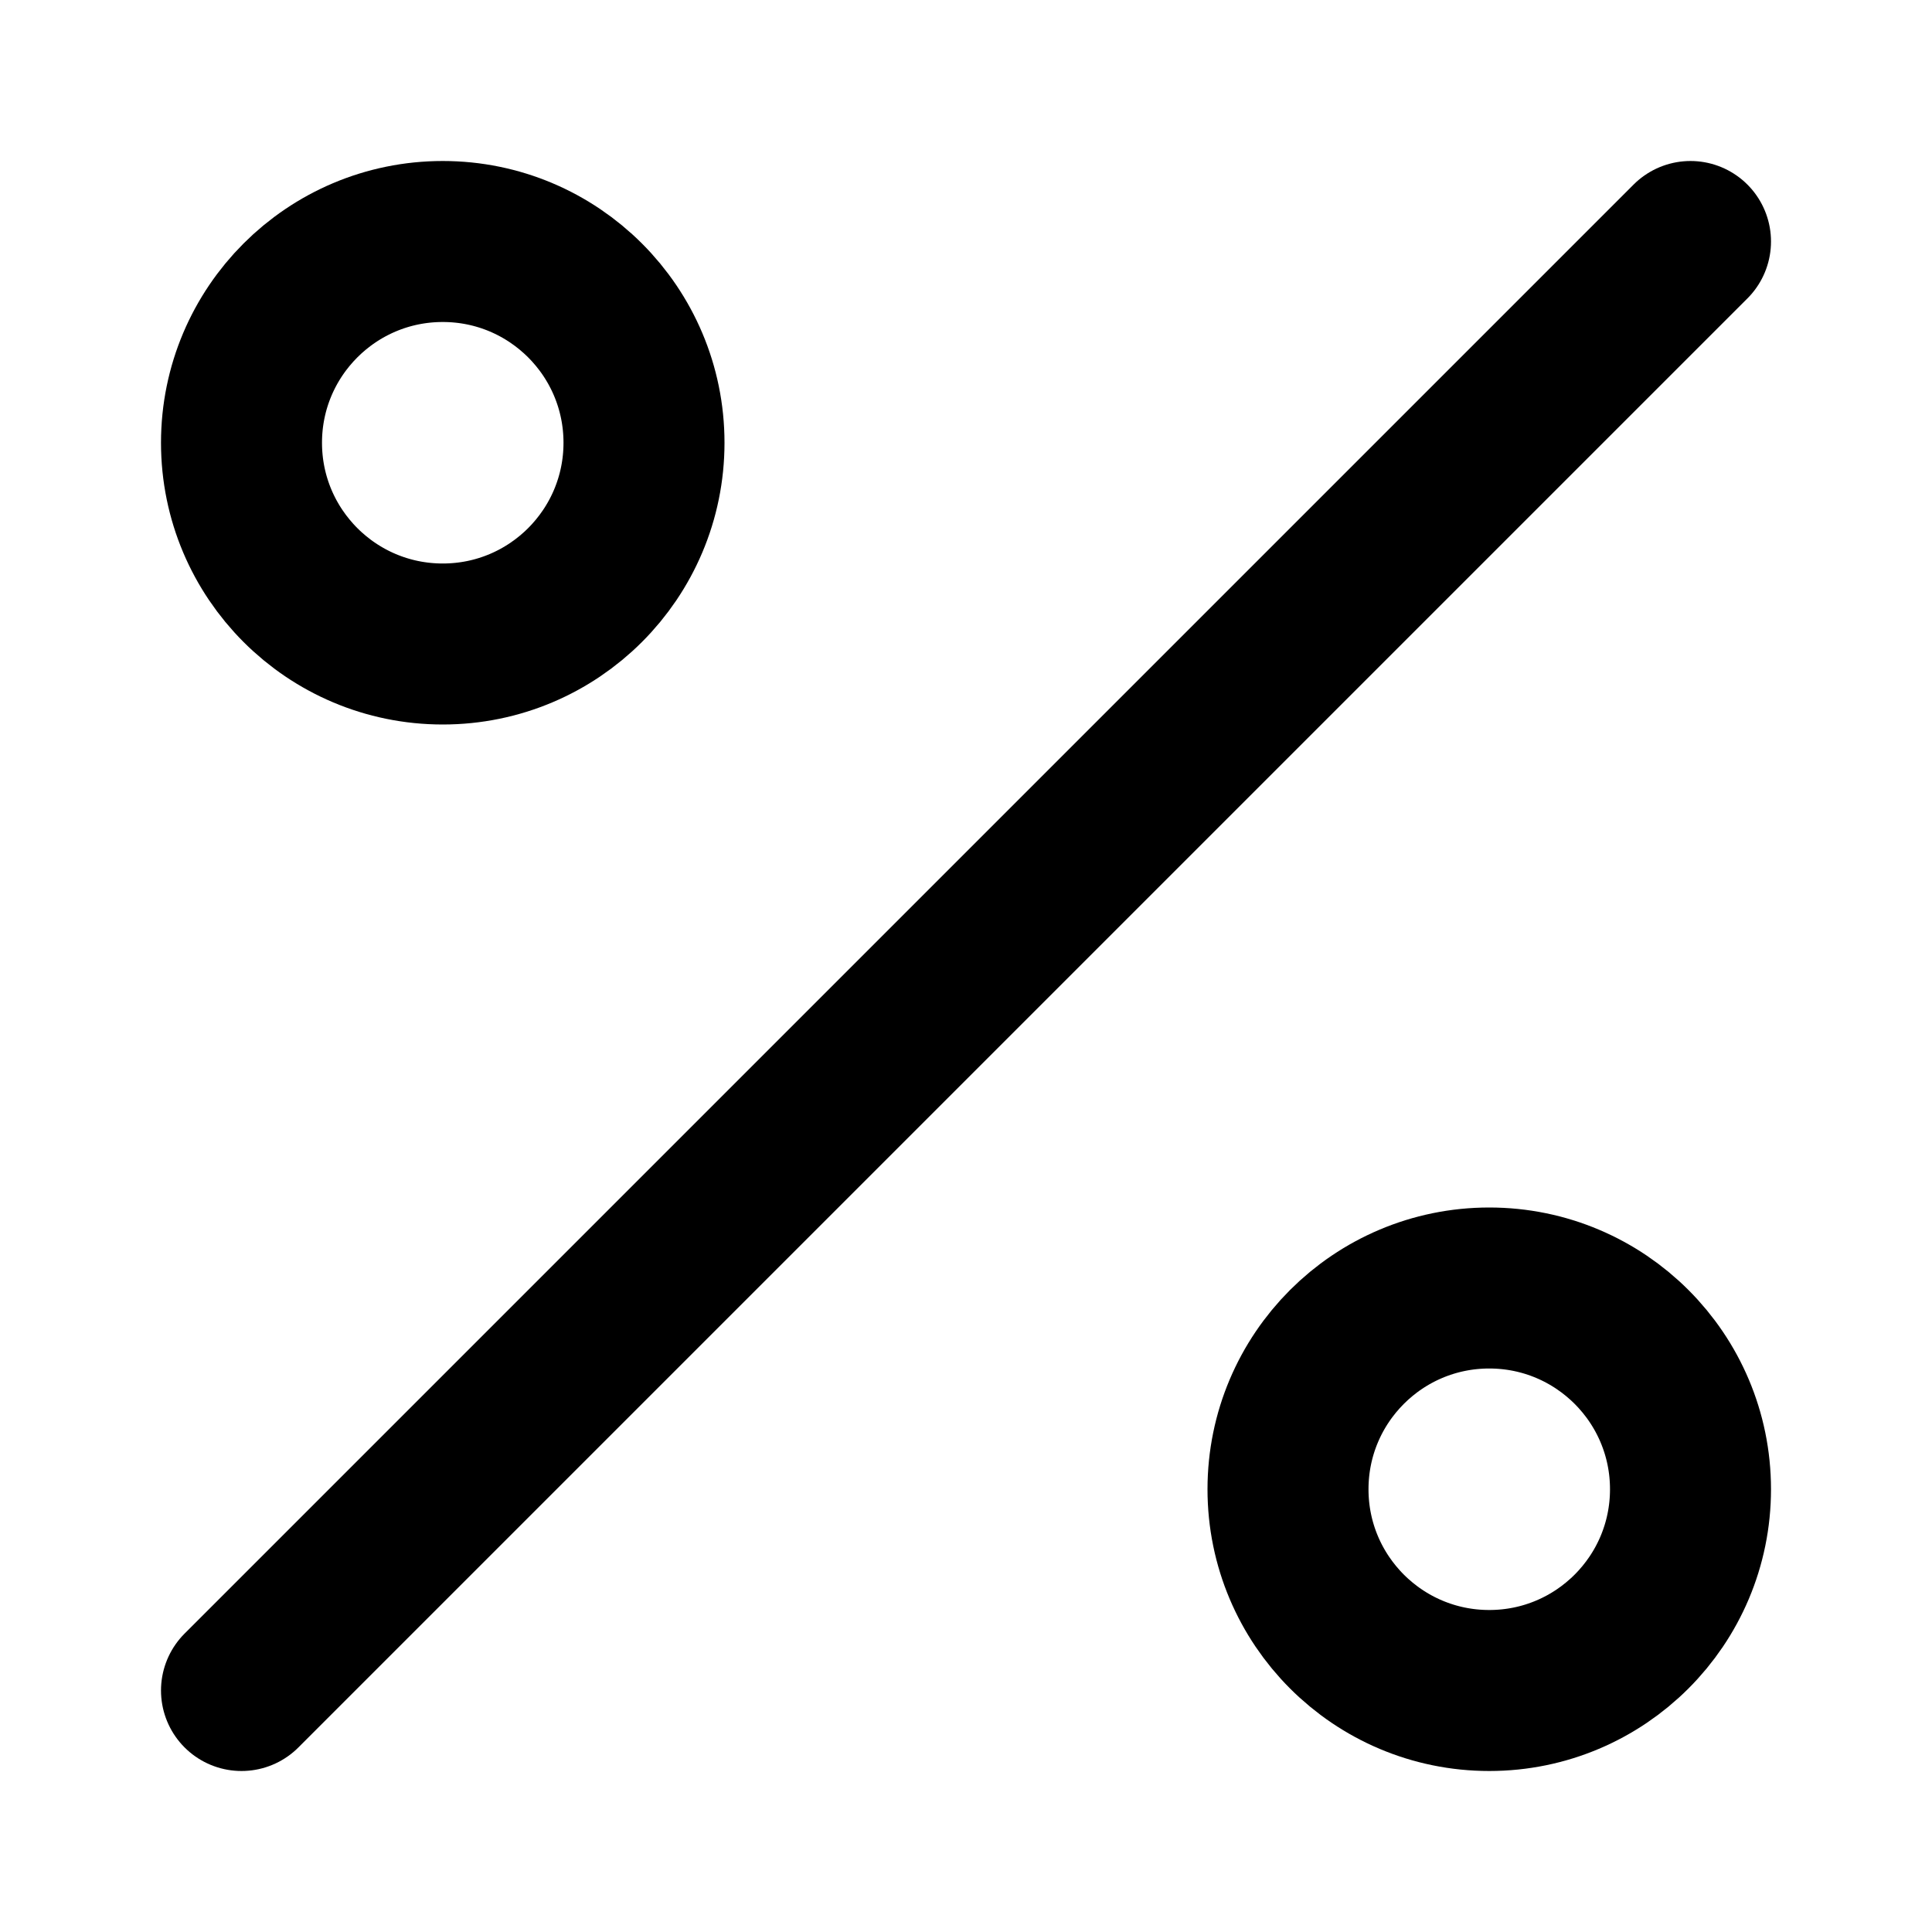 <svg width="48" height="48" viewBox="0 0 48 48" fill="none" xmlns="http://www.w3.org/2000/svg">
<circle cx="11" cy="11" r="5" stroke="black" stroke-width="4" stroke-linecap="round" stroke-linejoin="round"/>
<circle cx="37" cy="37" r="5" stroke="black" stroke-width="4" stroke-linecap="round" stroke-linejoin="round"/>
<path d="M42 6L6 42" stroke="black" stroke-width="4" stroke-linecap="round" stroke-linejoin="round"/>
</svg>
